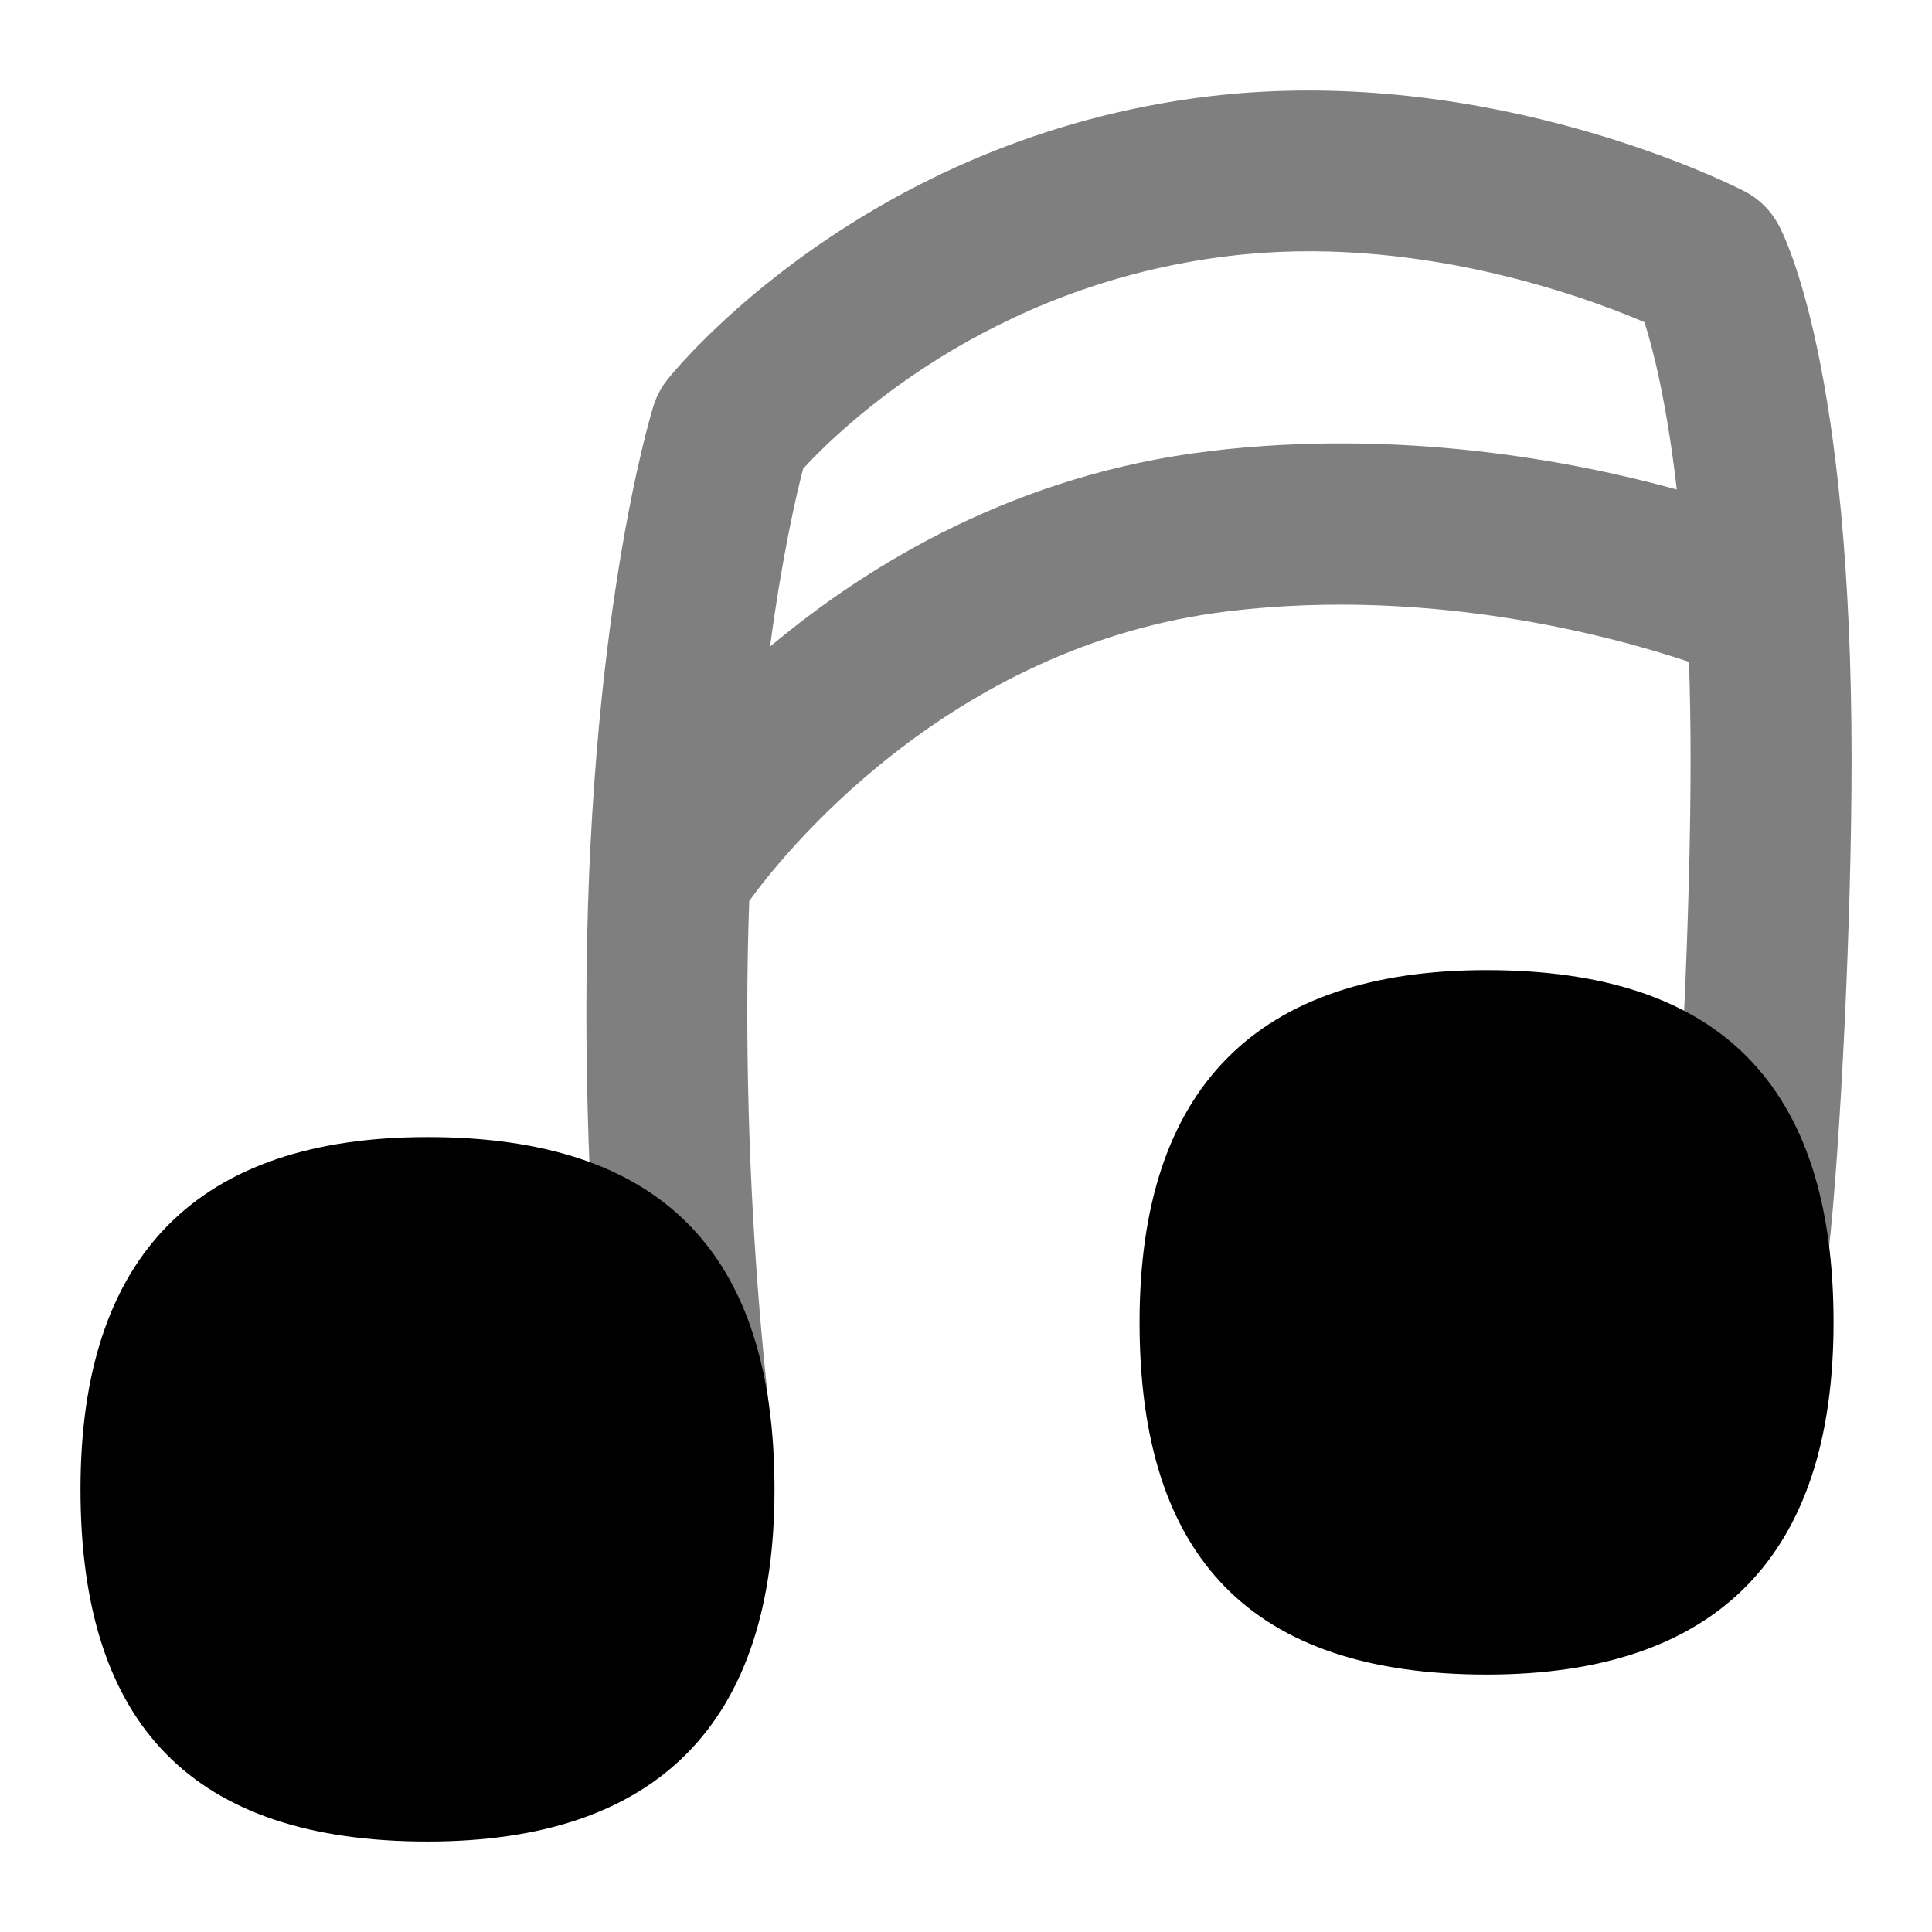 <svg id="Layer_1" viewBox="0 0 24 24" xmlns="http://www.w3.org/2000/svg" data-name="Layer 1"><path d="m5.311 14.125c-2.86 0-4.311 1.473-4.311 4.376 0 2.944 1.41 4.375 4.311 4.375 2.859 0 4.31-1.472 4.31-4.375 0-2.944-1.41-4.376-4.31-4.376z"/><path d="m18.466 12.051c-2.859 0-4.31 1.473-4.31 4.376 0 2.944 1.41 4.375 4.311 4.375 2.859 0 4.31-1.472 4.31-4.375 0-2.944-1.41-4.376-4.311-4.376z"/><path d="m22.088 2.783c-.096-.175-.241-.316-.417-.407-.127-.065-3.139-1.597-6.648-1.18-4.293.516-6.635 3.396-6.732 3.519-.076.096-.135.206-.172.324-.034.108-.835 2.717-.835 7.521 0 1.713.096 3.475.276 5.096.058.511.49.889.993.889.037 0 .074-.002.112-.006.549-.062.943-.557.883-1.105-.173-1.548-.265-3.233-.265-4.873 0-.479.009-.935.024-1.368.356-.495 2.438-3.179 5.954-3.6 2.542-.307 4.819.326 5.72.629.013.38.02.789.02 1.228 0 1.867-.127 4.576-.277 5.916-.062.549.334 1.044.883 1.105.554.062 1.044-.334 1.105-.883.156-1.4.289-4.211.289-6.139 0-4.862-.819-6.495-.912-6.665zm-7.065 2.822c-2.377.285-4.207 1.38-5.457 2.427.152-1.138.326-1.885.411-2.21.47-.511 2.293-2.281 5.285-2.641 2.277-.278 4.383.487 5.166.821.107.334.275.989.402 2.079-1.305-.359-3.435-.761-5.806-.477z" opacity=".5"/></svg>